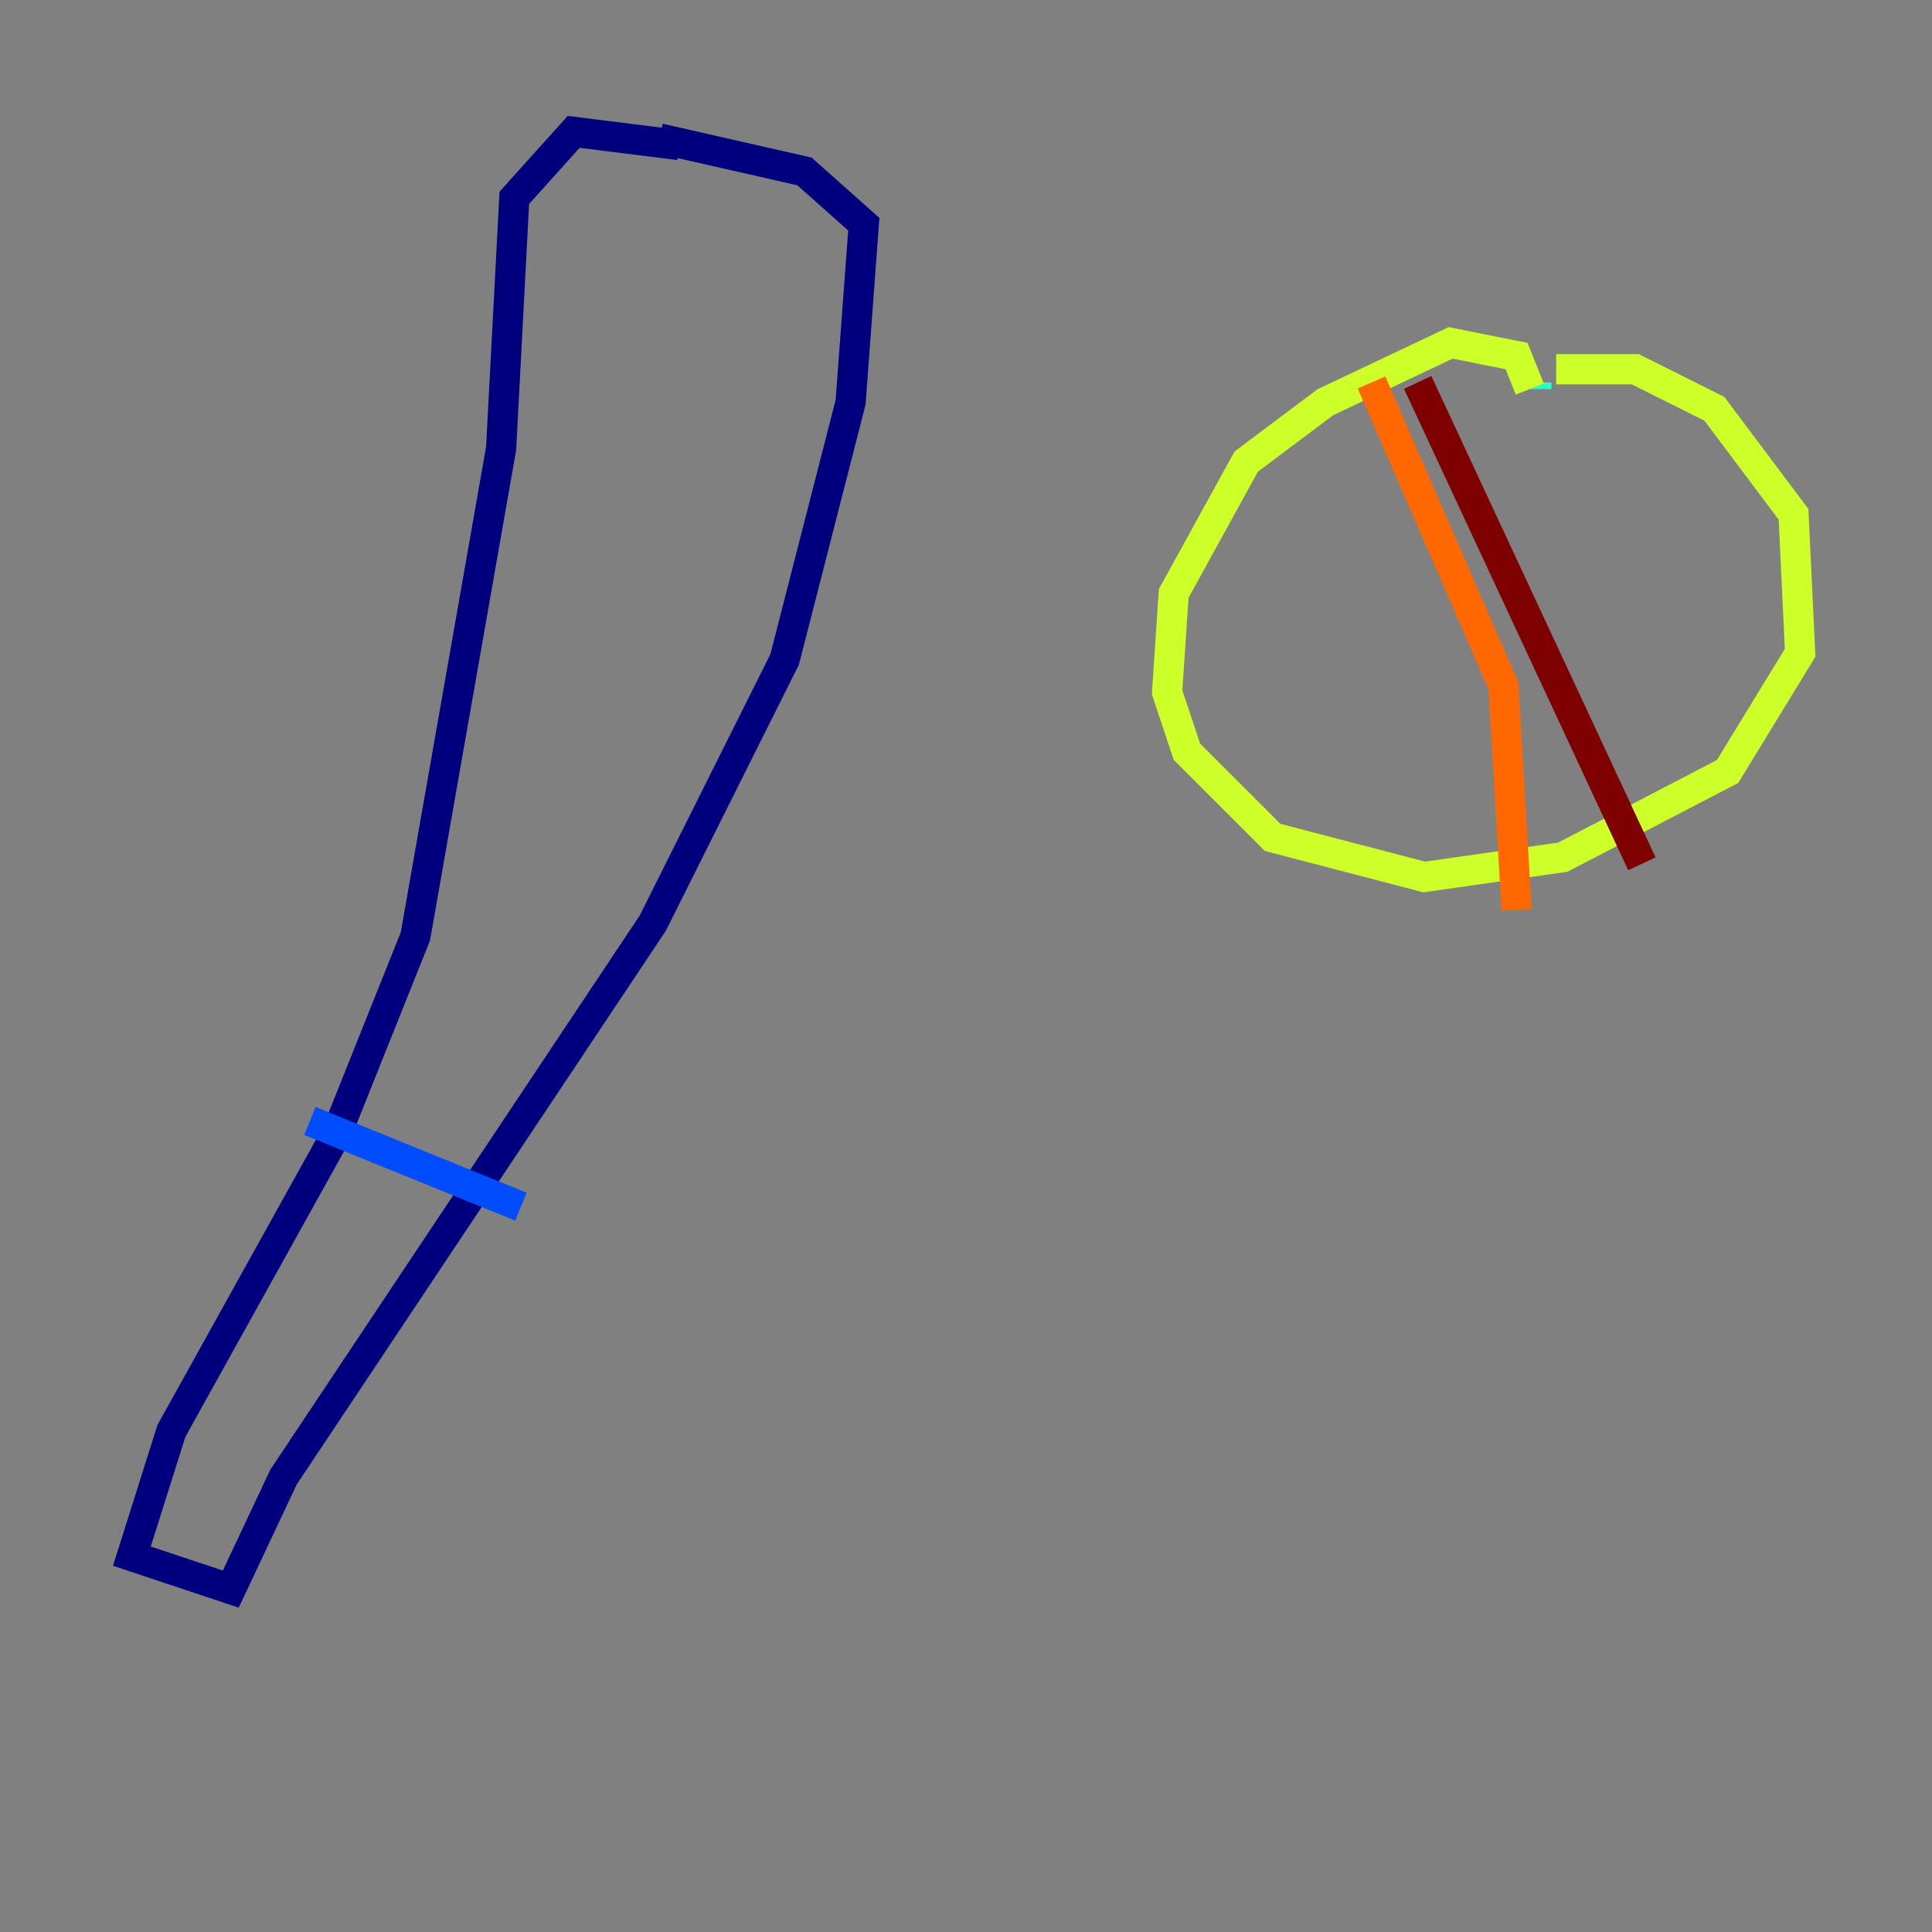<?xml version="1.0" encoding="utf-8" ?>
<svg baseProfile="tiny" height="128" version="1.2" viewBox="0,0,128,128" width="128" xmlns="http://www.w3.org/2000/svg" xmlns:ev="http://www.w3.org/2001/xml-events" xmlns:xlink="http://www.w3.org/1999/xlink"><rect x="0" y="0" width="128" height="128" fill="#808080" stroke="none"/><defs /><polyline fill="none" points="44.997,9.611 38.007,8.737 34.075,13.106 33.201,29.706 27.522,62.034 22.28,75.14 11.358,94.799 8.737,103.099 15.29,105.283 18.785,97.857 43.249,61.16 51.986,43.686 56.355,26.648 57.229,14.853 53.297,11.358 43.686,9.174" stroke="#00007f" stroke-width="2" /><polyline fill="none" points="20.532,74.266 34.512,79.945" stroke="#004cff" stroke-width="2" /><polyline fill="none" points="101.788,25.775 101.788,25.338" stroke="#29ffcd" stroke-width="2" /><polyline fill="none" points="101.352,25.775 100.478,23.59 96.109,22.717 87.809,26.648 82.567,30.58 77.761,39.317 77.324,45.87 78.635,49.802 84.314,55.481 94.362,58.102 103.536,56.792 114.457,51.113 119.263,43.249 118.826,34.075 113.584,27.085 108.341,24.464 103.099,24.464" stroke="#cdff29" stroke-width="2" /><polyline fill="none" points="90.867,25.338 99.604,45.433 100.478,60.287" stroke="#ff6700" stroke-width="2" /><polyline fill="none" points="93.925,25.338 108.778,57.229" stroke="#7f0000" stroke-width="2" /></svg>